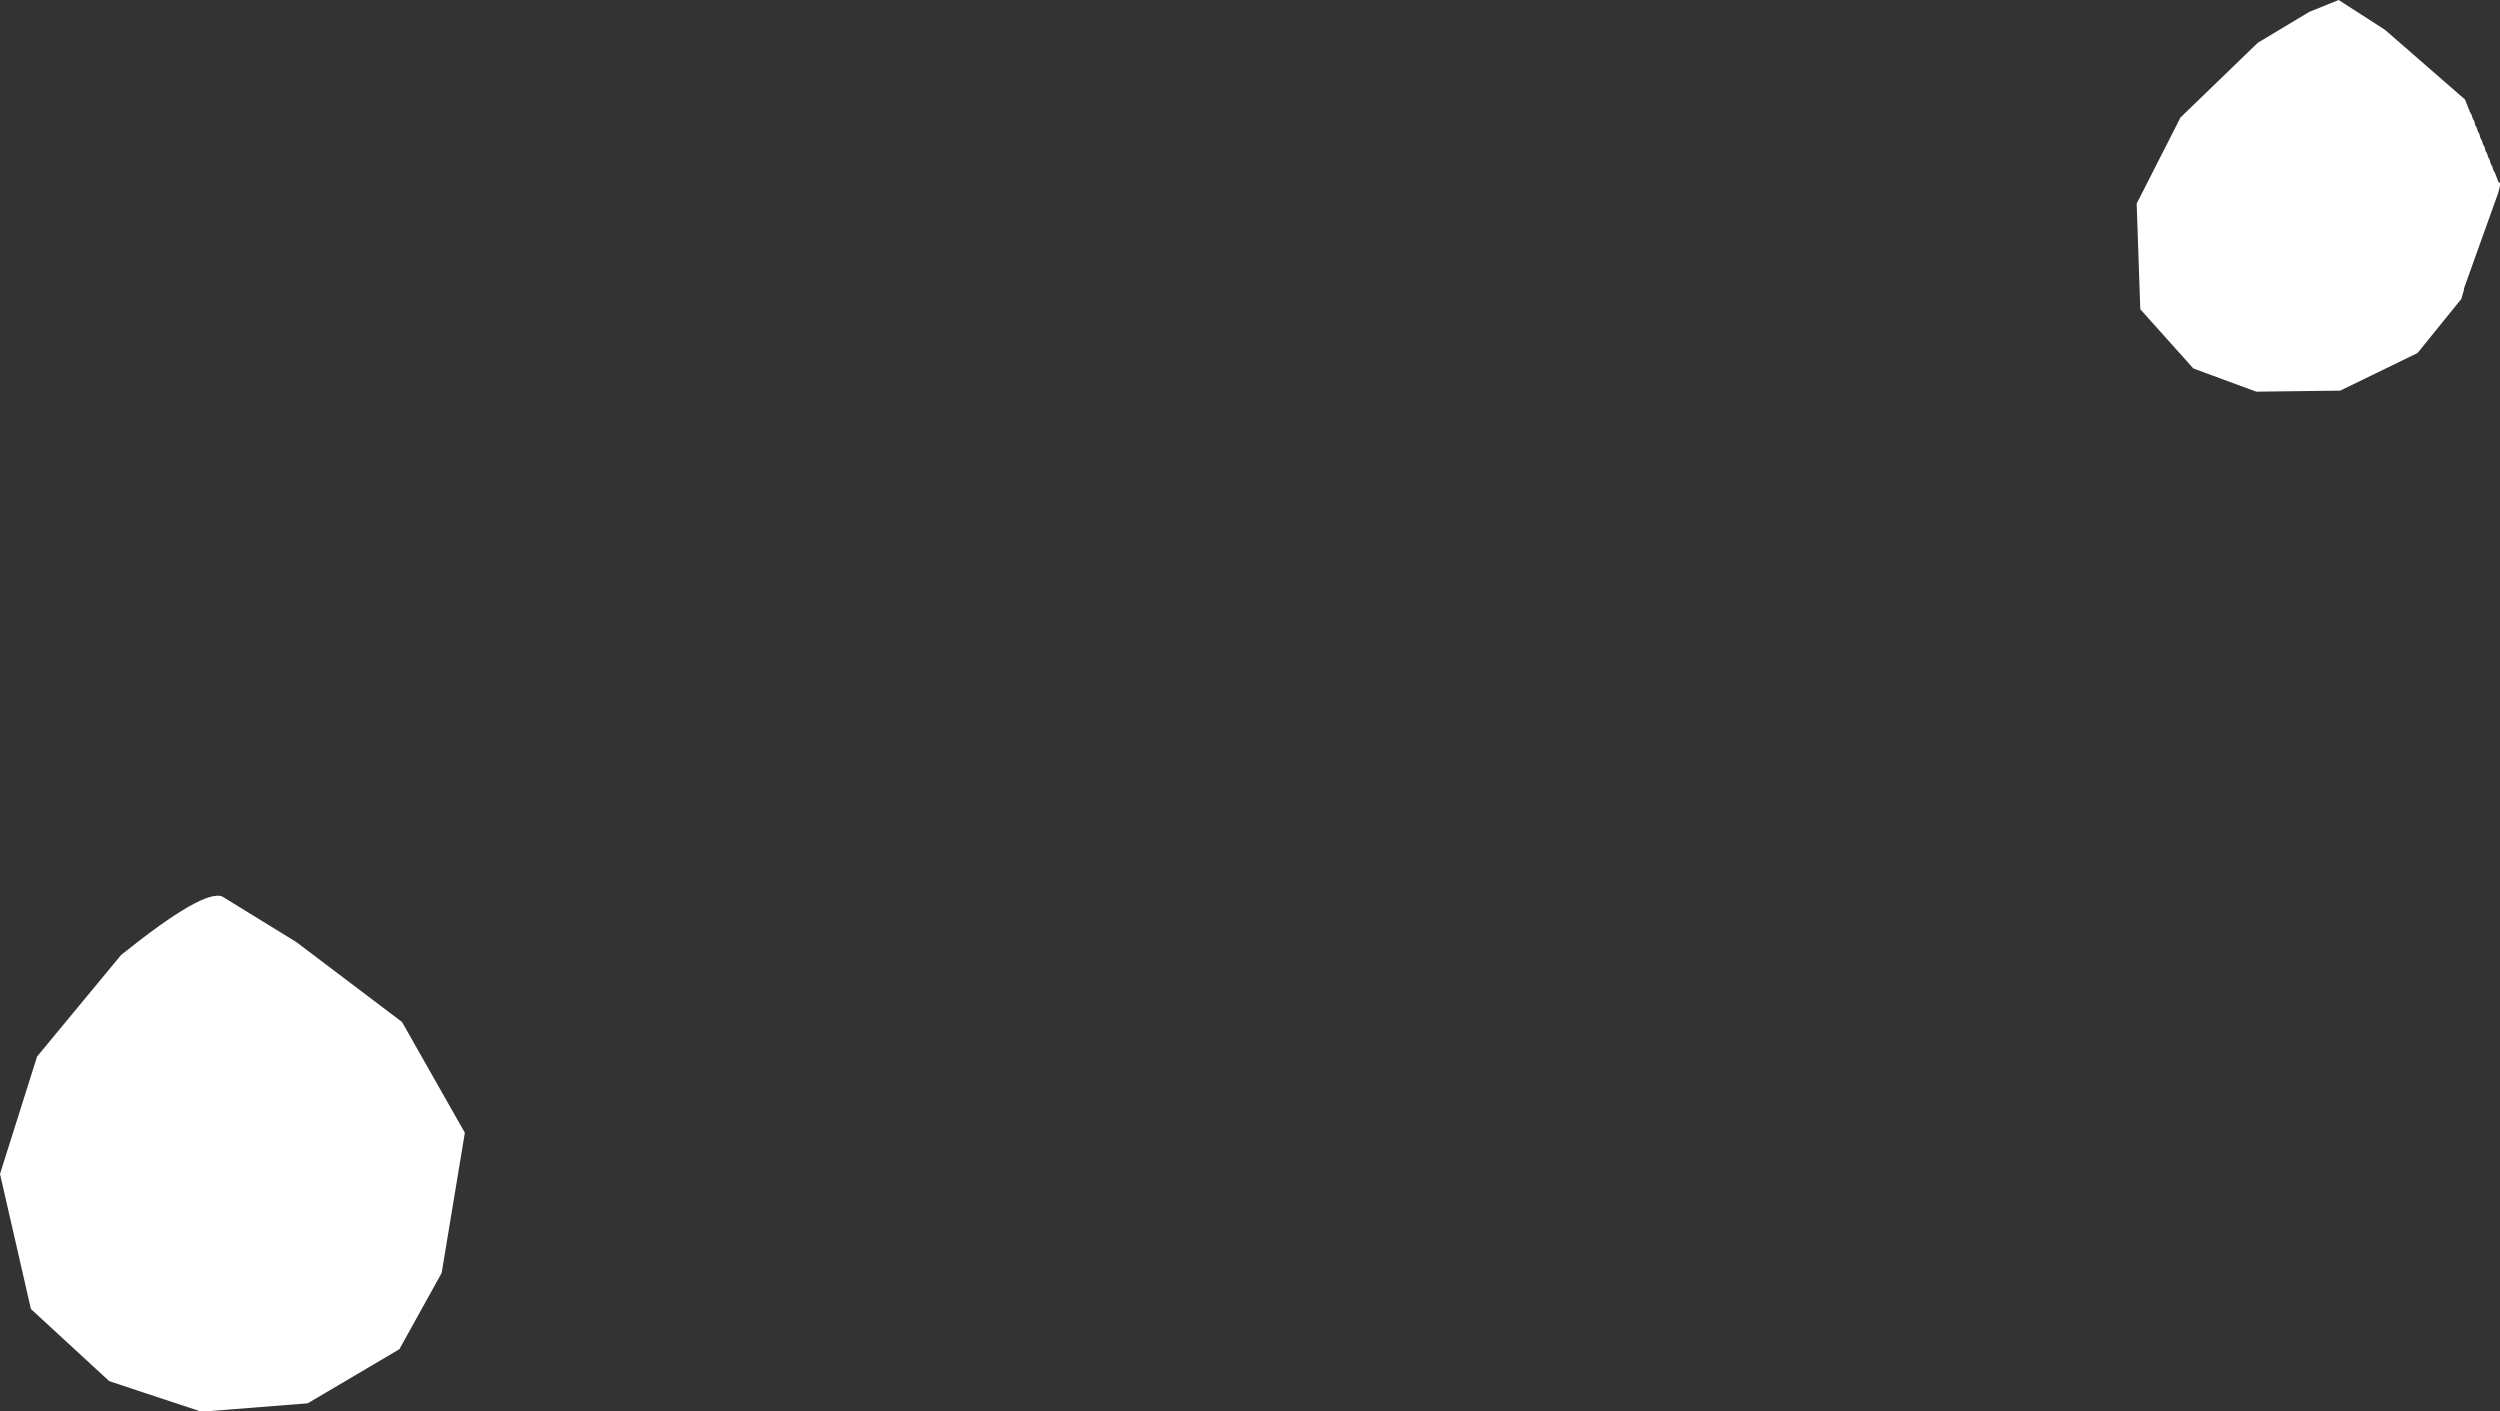 <?xml version="1.0" encoding="UTF-8" standalone="no"?>
<svg xmlns:xlink="http://www.w3.org/1999/xlink" height="136.9px" width="242.55px" xmlns="http://www.w3.org/2000/svg">
  <rect width="100%" height="100%" fill="#333333" stroke="none"/>
  <g transform="matrix(1.0, 0.0, 0.0, 1.0, -65.45, 207.9)">
    <path d="M284.5 -203.75 L289.5 -206.75 292.35 -207.9 296.85 -205.0 304.6 -198.25 305.1 -197.0 305.25 -196.75 305.35 -196.4 305.5 -196.15 305.6 -195.75 305.75 -195.5 305.85 -195.15 306.0 -194.9 306.1 -194.5 306.25 -194.25 306.35 -193.9 306.5 -193.65 306.6 -193.25 306.75 -193.0 306.85 -192.65 307.0 -192.4 307.1 -192.0 307.25 -191.75 307.35 -191.4 307.5 -191.15 307.85 -190.25 308.0 -190.15 308.0 -189.9 307.85 -189.25 304.5 -179.9 304.5 -179.75 304.25 -178.9 300.0 -173.65 292.5 -170.0 284.35 -169.9 278.25 -172.15 273.1 -177.9 272.75 -188.15 277.0 -196.5 284.5 -203.75" fill="#ffffff" fill-rule="evenodd" stroke="none"/>
    <path d="M69.05 -105.4 L77.2 -115.25 Q85.3 -121.75 87.05 -120.9 L94.2 -116.5 104.45 -108.75 110.55 -98.0 108.3 -84.4 104.2 -77.0 95.3 -71.75 85.8 -71.0 84.8 -71.0 76.05 -73.9 68.45 -80.9 65.45 -94.0 69.05 -105.4" fill="#ffffff" fill-rule="evenodd" stroke="none"/>
  </g>
</svg>
